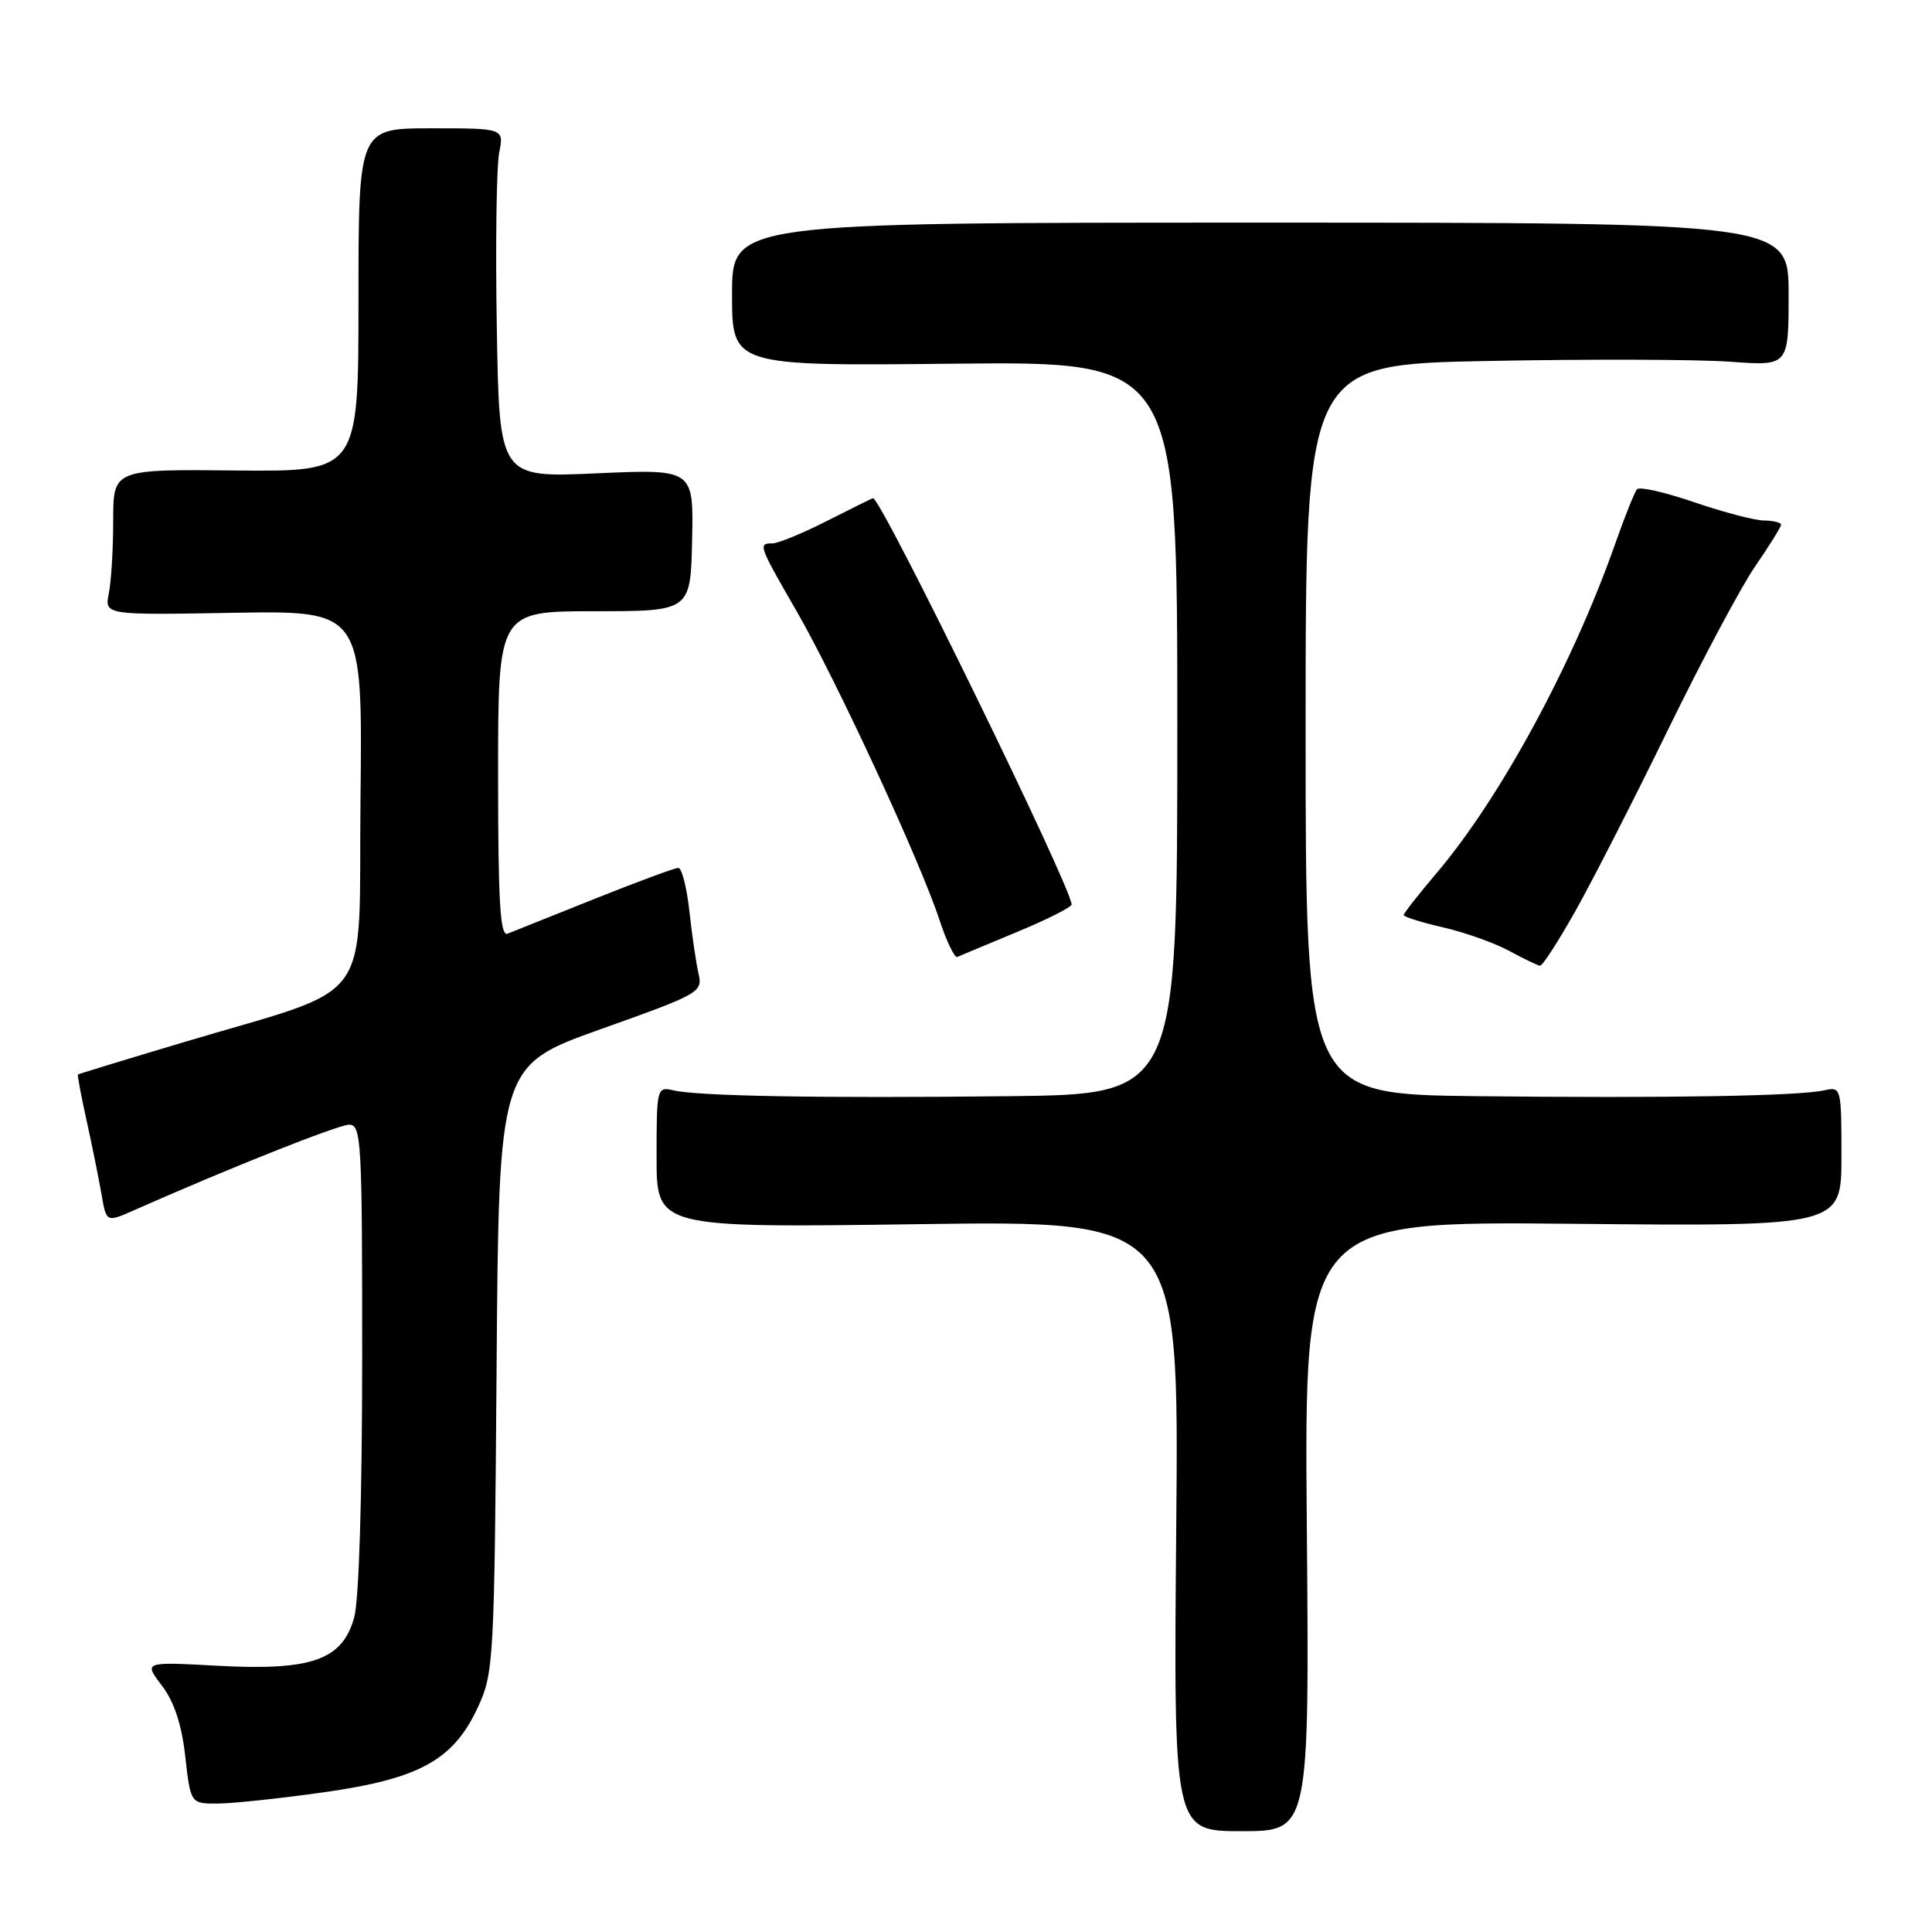 <?xml version="1.0" encoding="UTF-8" standalone="no"?>
<!DOCTYPE svg PUBLIC "-//W3C//DTD SVG 1.1//EN" "http://www.w3.org/Graphics/SVG/1.1/DTD/svg11.dtd" >
<svg xmlns="http://www.w3.org/2000/svg" xmlns:xlink="http://www.w3.org/1999/xlink" version="1.1" viewBox="0 0 256 256">
 <g >
 <path fill="currentColor"
d=" M 173.16 202.23 C 172.82 161.82 172.82 161.82 208.41 162.16 C 244.00 162.50 244.00 162.50 244.00 153.23 C 244.00 144.14 243.96 143.97 241.75 144.47 C 238.35 145.23 221.06 145.53 195.75 145.25 C 173.00 145.00 173.00 145.00 173.00 96.65 C 173.00 48.29 173.00 48.29 197.25 47.83 C 210.59 47.57 224.99 47.62 229.25 47.93 C 237.00 48.50 237.00 48.50 237.00 39.00 C 237.00 29.50 237.00 29.50 167.00 29.50 C 97.00 29.50 97.00 29.50 97.00 39.00 C 97.00 48.50 97.00 48.50 126.50 48.19 C 156.00 47.89 156.00 47.89 156.00 96.44 C 156.00 145.00 156.00 145.00 133.75 145.25 C 108.83 145.53 92.61 145.25 89.25 144.48 C 87.04 143.97 87.00 144.13 87.00 153.33 C 87.00 162.69 87.00 162.69 121.61 162.21 C 156.22 161.72 156.22 161.72 155.86 202.18 C 155.50 242.64 155.50 242.64 164.50 242.64 C 173.50 242.64 173.50 242.64 173.16 202.23 Z  M 42.96 237.48 C 55.64 235.68 60.09 233.21 63.34 226.18 C 65.42 221.67 65.51 220.06 65.80 181.34 C 66.10 141.18 66.10 141.18 79.63 136.36 C 92.71 131.70 93.13 131.47 92.56 129.02 C 92.24 127.64 91.69 123.91 91.35 120.75 C 91.00 117.59 90.34 115.00 89.88 115.00 C 89.42 115.00 84.42 116.85 78.77 119.11 C 73.12 121.37 67.94 123.44 67.25 123.72 C 66.27 124.11 66.00 119.49 66.00 102.61 C 66.00 81.00 66.00 81.00 78.75 80.99 C 91.50 80.99 91.50 80.99 91.71 71.57 C 91.91 62.15 91.91 62.15 79.03 62.72 C 66.16 63.30 66.16 63.30 65.83 43.40 C 65.64 32.45 65.79 22.04 66.14 20.25 C 66.79 17.00 66.79 17.00 57.14 17.00 C 47.50 17.00 47.50 17.00 47.50 39.75 C 47.50 62.50 47.50 62.50 31.25 62.34 C 15.00 62.18 15.00 62.18 15.00 68.97 C 15.00 72.70 14.74 77.04 14.42 78.62 C 13.85 81.50 13.85 81.50 30.94 81.20 C 48.04 80.91 48.04 80.91 47.77 105.67 C 47.46 134.03 50.14 130.37 24.00 138.20 C 16.57 140.42 10.42 142.30 10.33 142.38 C 10.23 142.45 10.75 145.21 11.48 148.51 C 12.21 151.80 13.09 156.19 13.45 158.24 C 14.09 161.99 14.09 161.99 17.79 160.35 C 30.47 154.74 44.75 149.06 46.25 149.03 C 47.88 149.00 48.00 151.12 47.99 179.75 C 47.99 198.39 47.57 212.01 46.93 214.33 C 45.36 219.97 41.30 221.40 28.77 220.72 C 19.04 220.19 19.04 220.19 21.45 223.35 C 23.08 225.49 24.07 228.49 24.55 232.75 C 25.26 239.00 25.26 239.00 28.88 238.98 C 30.87 238.97 37.21 238.29 42.96 237.48 Z  M 208.73 120.75 C 210.98 116.76 216.50 105.95 221.00 96.73 C 225.50 87.51 230.71 77.73 232.59 75.01 C 234.47 72.28 236.00 69.81 236.00 69.52 C 236.00 69.24 234.99 68.99 233.75 68.97 C 232.51 68.96 228.35 67.87 224.50 66.55 C 220.65 65.23 217.24 64.45 216.91 64.83 C 216.59 65.20 215.30 68.42 214.04 72.00 C 208.43 87.97 198.81 105.72 190.38 115.66 C 187.97 118.50 186.00 121.01 186.00 121.25 C 186.00 121.49 188.36 122.23 191.25 122.89 C 194.14 123.56 198.07 124.96 200.00 126.01 C 201.93 127.06 203.76 127.94 204.07 127.96 C 204.39 127.98 206.48 124.74 208.73 120.75 Z  M 134.74 123.50 C 138.72 121.85 141.98 120.21 141.99 119.85 C 142.03 117.70 116.74 65.94 115.68 66.01 C 115.58 66.02 112.85 67.37 109.61 69.01 C 106.37 70.66 103.11 72.00 102.36 72.00 C 100.42 72.00 100.51 72.24 105.57 81.01 C 110.84 90.16 121.89 114.03 124.45 121.80 C 125.41 124.72 126.49 126.97 126.85 126.80 C 127.21 126.64 130.76 125.15 134.74 123.50 Z "/>
</g>
</svg>